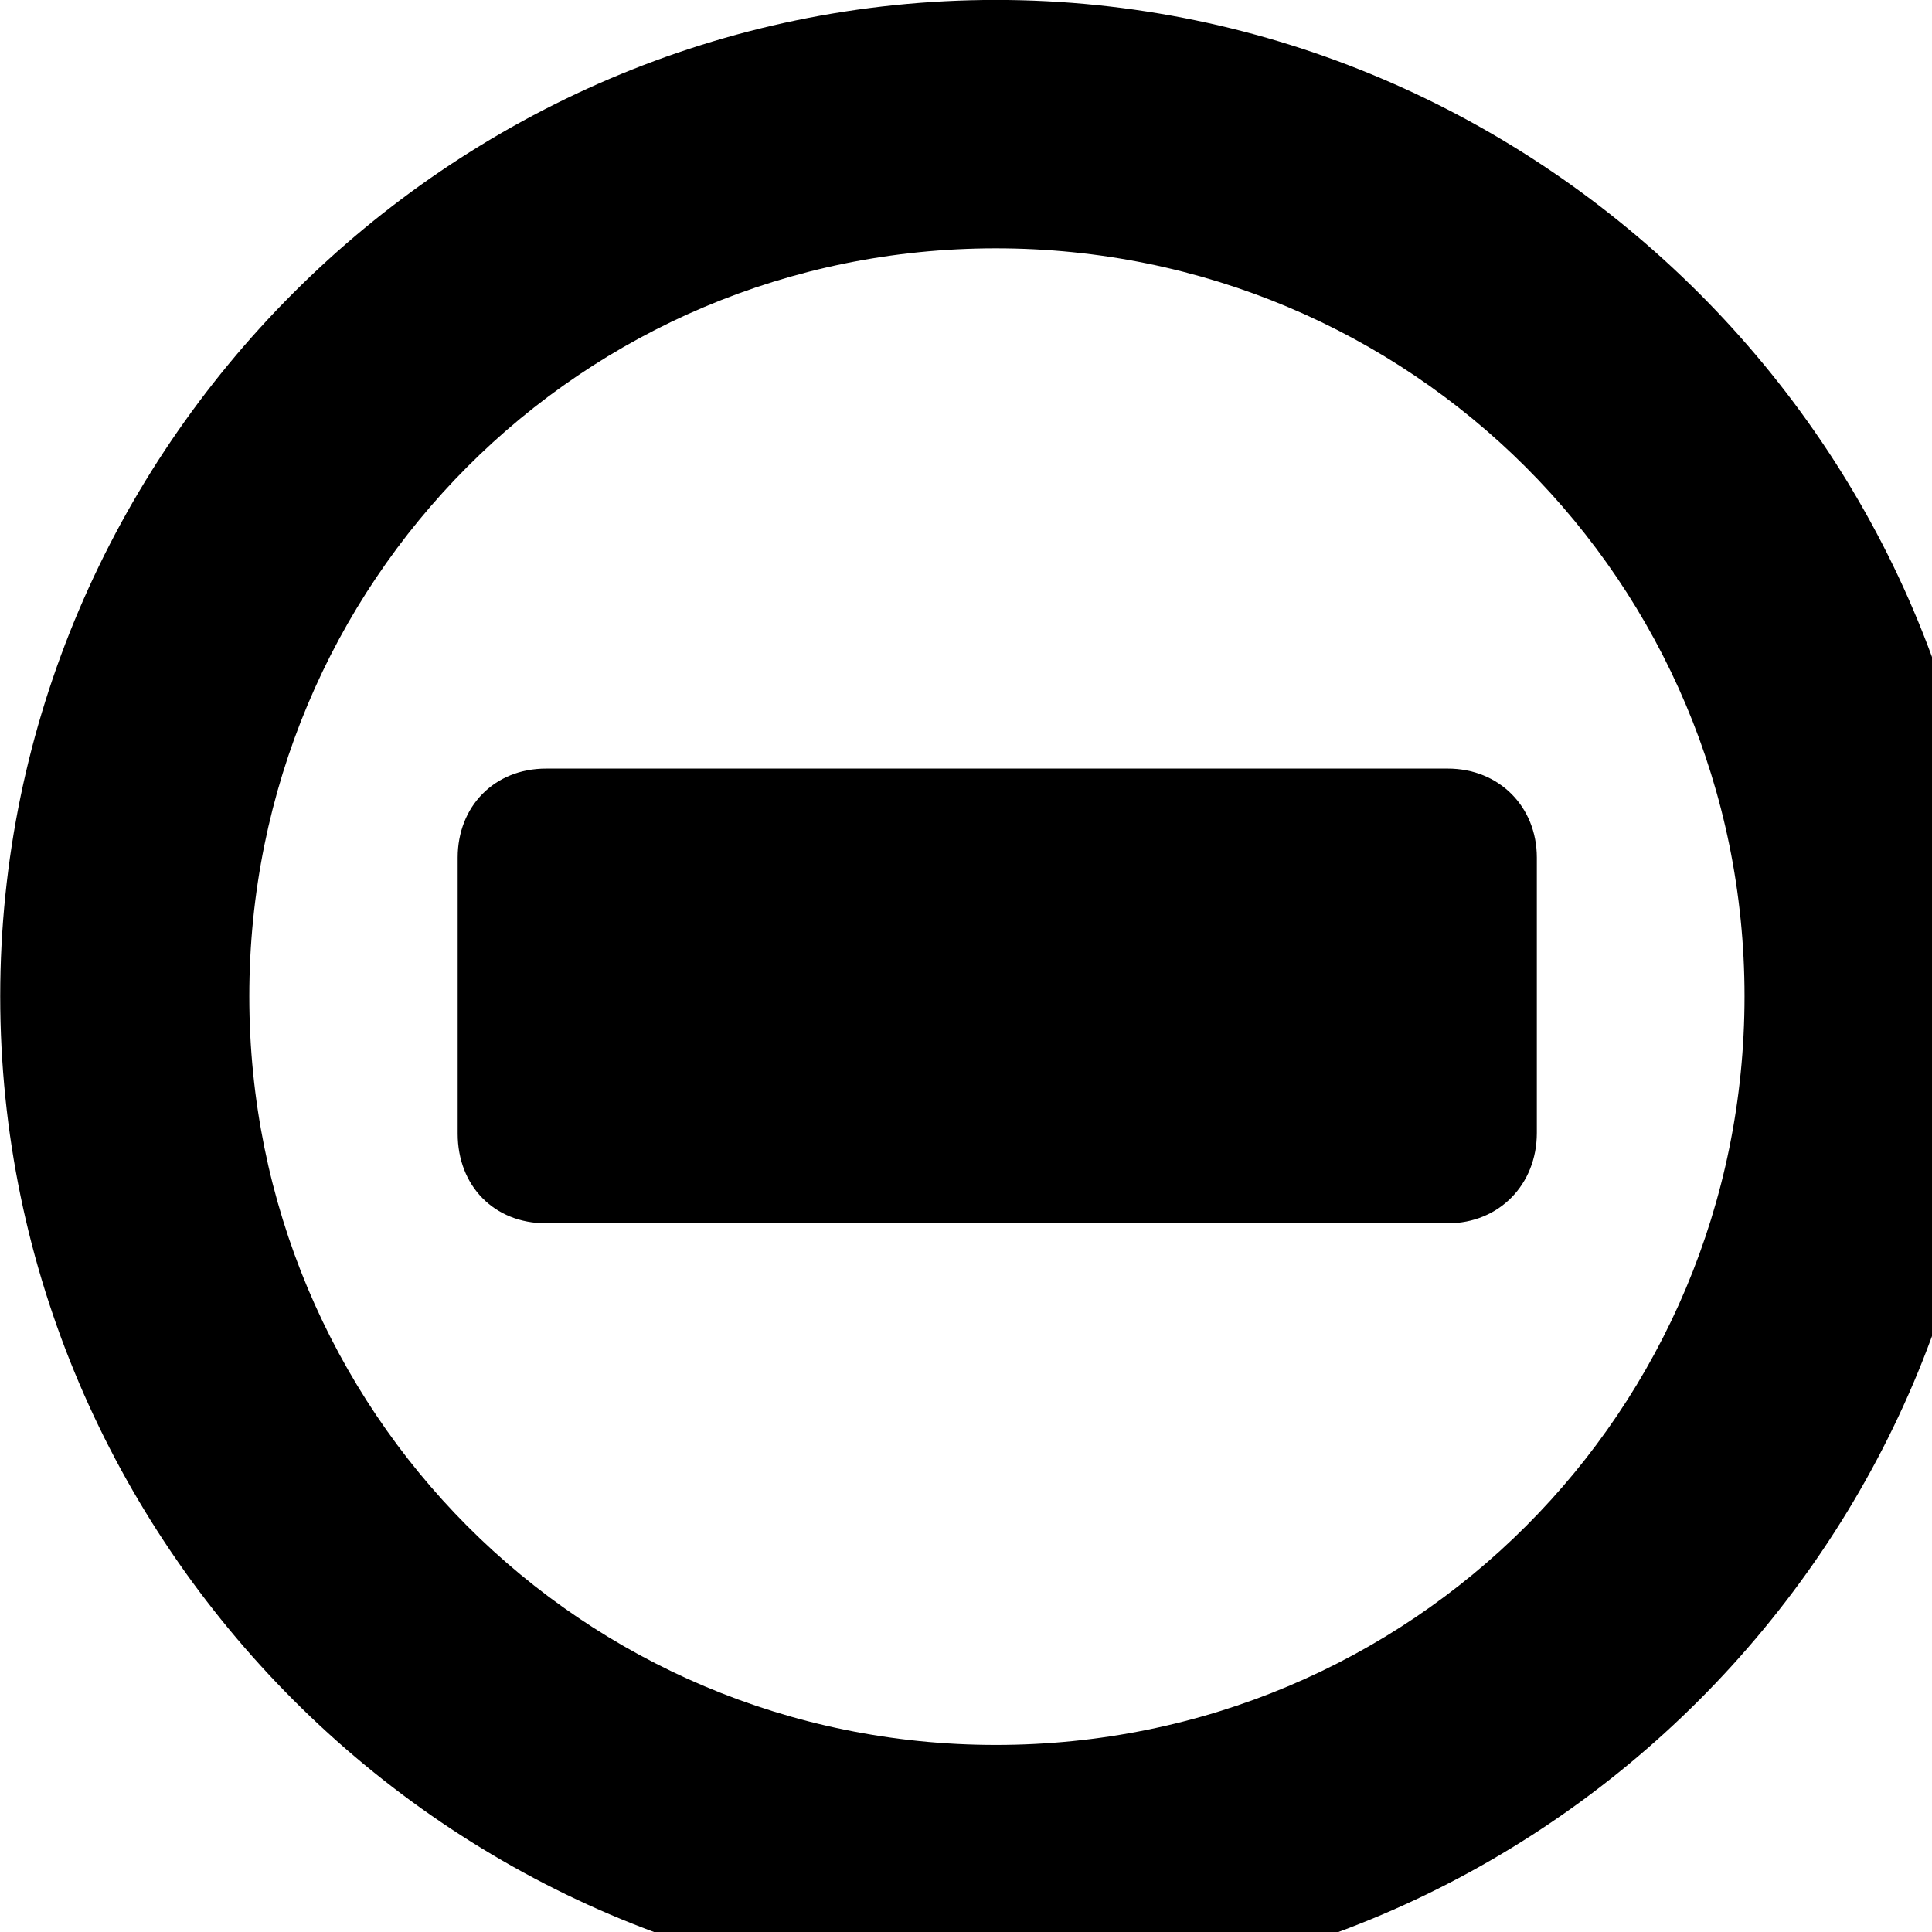 <svg xmlns="http://www.w3.org/2000/svg" viewBox="0 0 28 28" width="28" height="28">
  <path d="M14.433 28.889C22.363 28.889 28.873 22.369 28.873 14.439C28.873 6.519 22.353 -0.001 14.433 -0.001C6.513 -0.001 0.003 6.519 0.003 14.439C0.003 22.369 6.523 28.889 14.433 28.889ZM14.433 25.289C8.433 25.289 3.613 20.449 3.613 14.439C3.613 8.439 8.423 3.599 14.433 3.599C20.443 3.599 25.283 8.439 25.283 14.439C25.283 20.449 20.453 25.289 14.433 25.289ZM7.913 17.729H20.983C21.723 17.729 22.273 17.169 22.273 16.419V12.429C22.273 11.689 21.723 11.139 20.983 11.139H7.913C7.163 11.139 6.633 11.689 6.633 12.429V16.429C6.633 17.189 7.163 17.729 7.913 17.729Z" />
</svg>